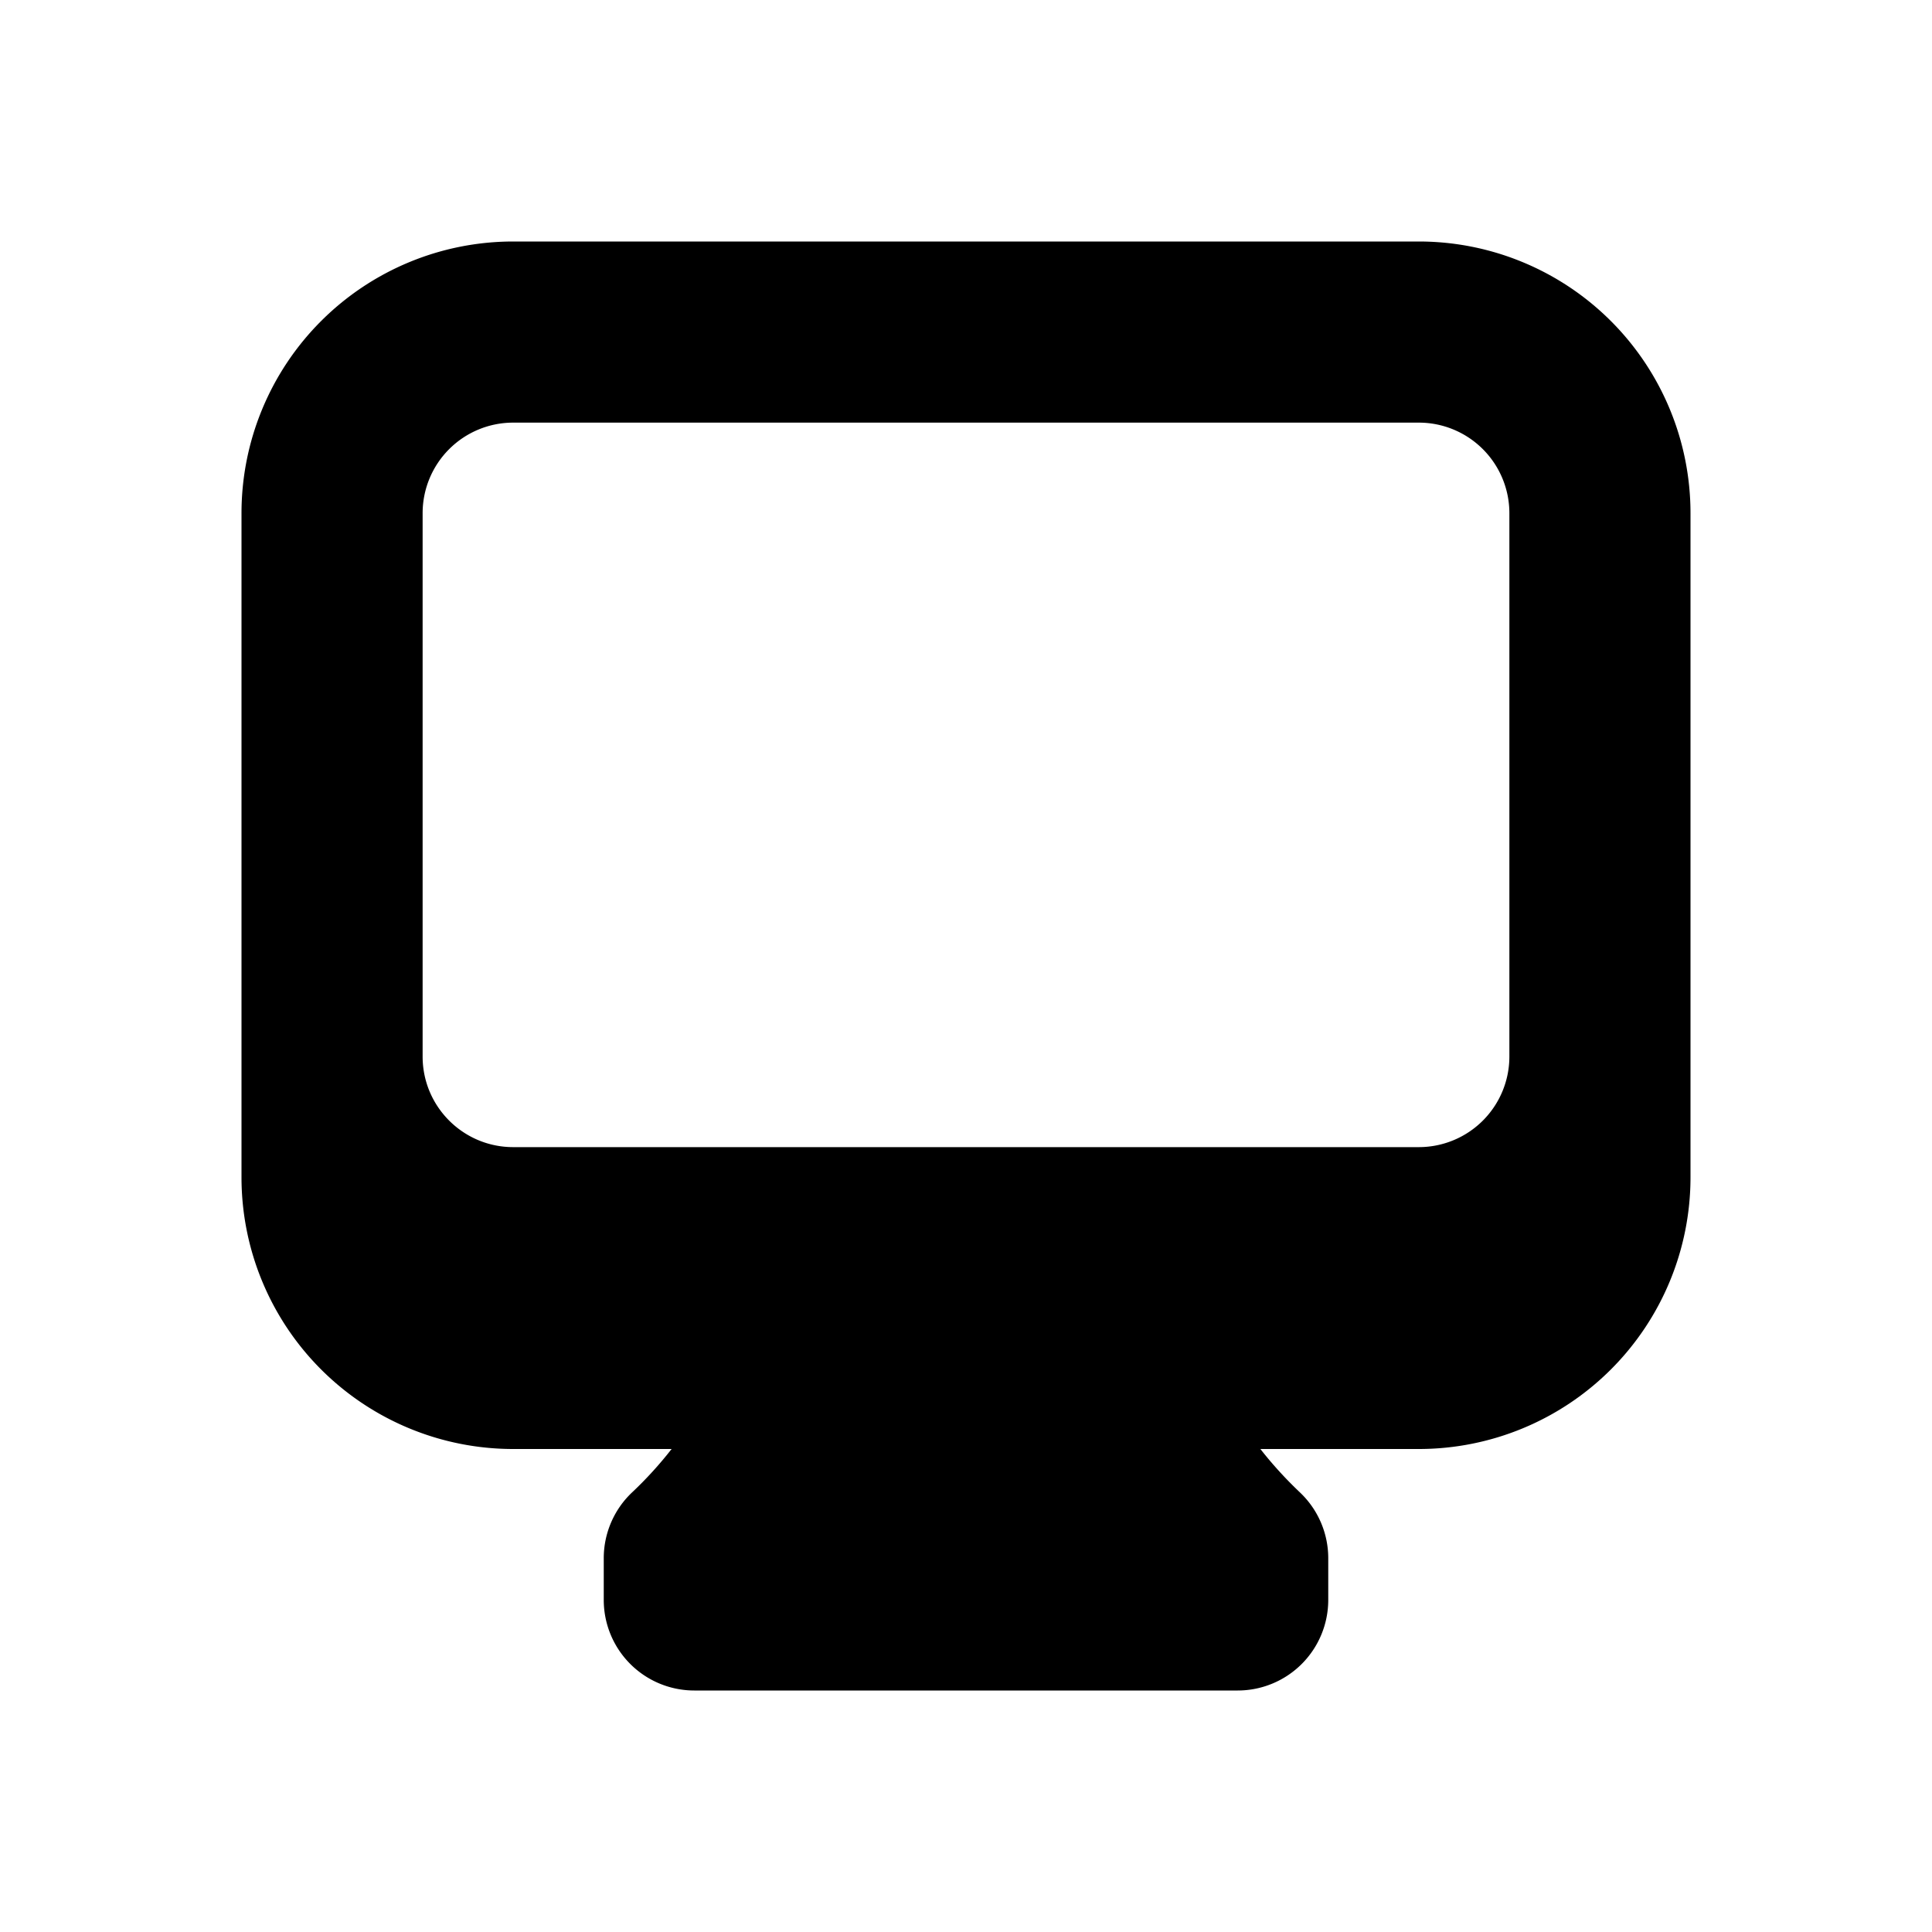 <svg id="icon" xmlns="http://www.w3.org/2000/svg" viewBox="0 0 16 16" fill="currentColor" aria-hidden="true"
     data-slot="icon">
    <path fill-rule="evenodd"
          d="M2 4.25A2.25 2.25 0 0 1 4.25 2h7.5A2.25 2.25 0 0 1 14 4.25v5.5A2.25 2.25 0 0 1 11.75 12h-1.312c.1.128.21.248.328.36a.75.75 0 0 1 .234.545v.345a.75.75 0 0 1-.75.75h-4.5a.75.75 0 0 1-.75-.75v-.345a.75.75 0 0 1 .234-.545c.118-.111.228-.232.328-.36H4.25A2.25 2.25 0 0 1 2 9.75v-5.5Zm2.25-.75a.75.75 0 0 0-.75.75v4.5c0 .414.336.75.75.75h7.5a.75.75 0 0 0 .75-.75v-4.5a.75.75 0 0 0-.75-.75h-7.5Z"
          clip-rule="evenodd"/>
</svg>
